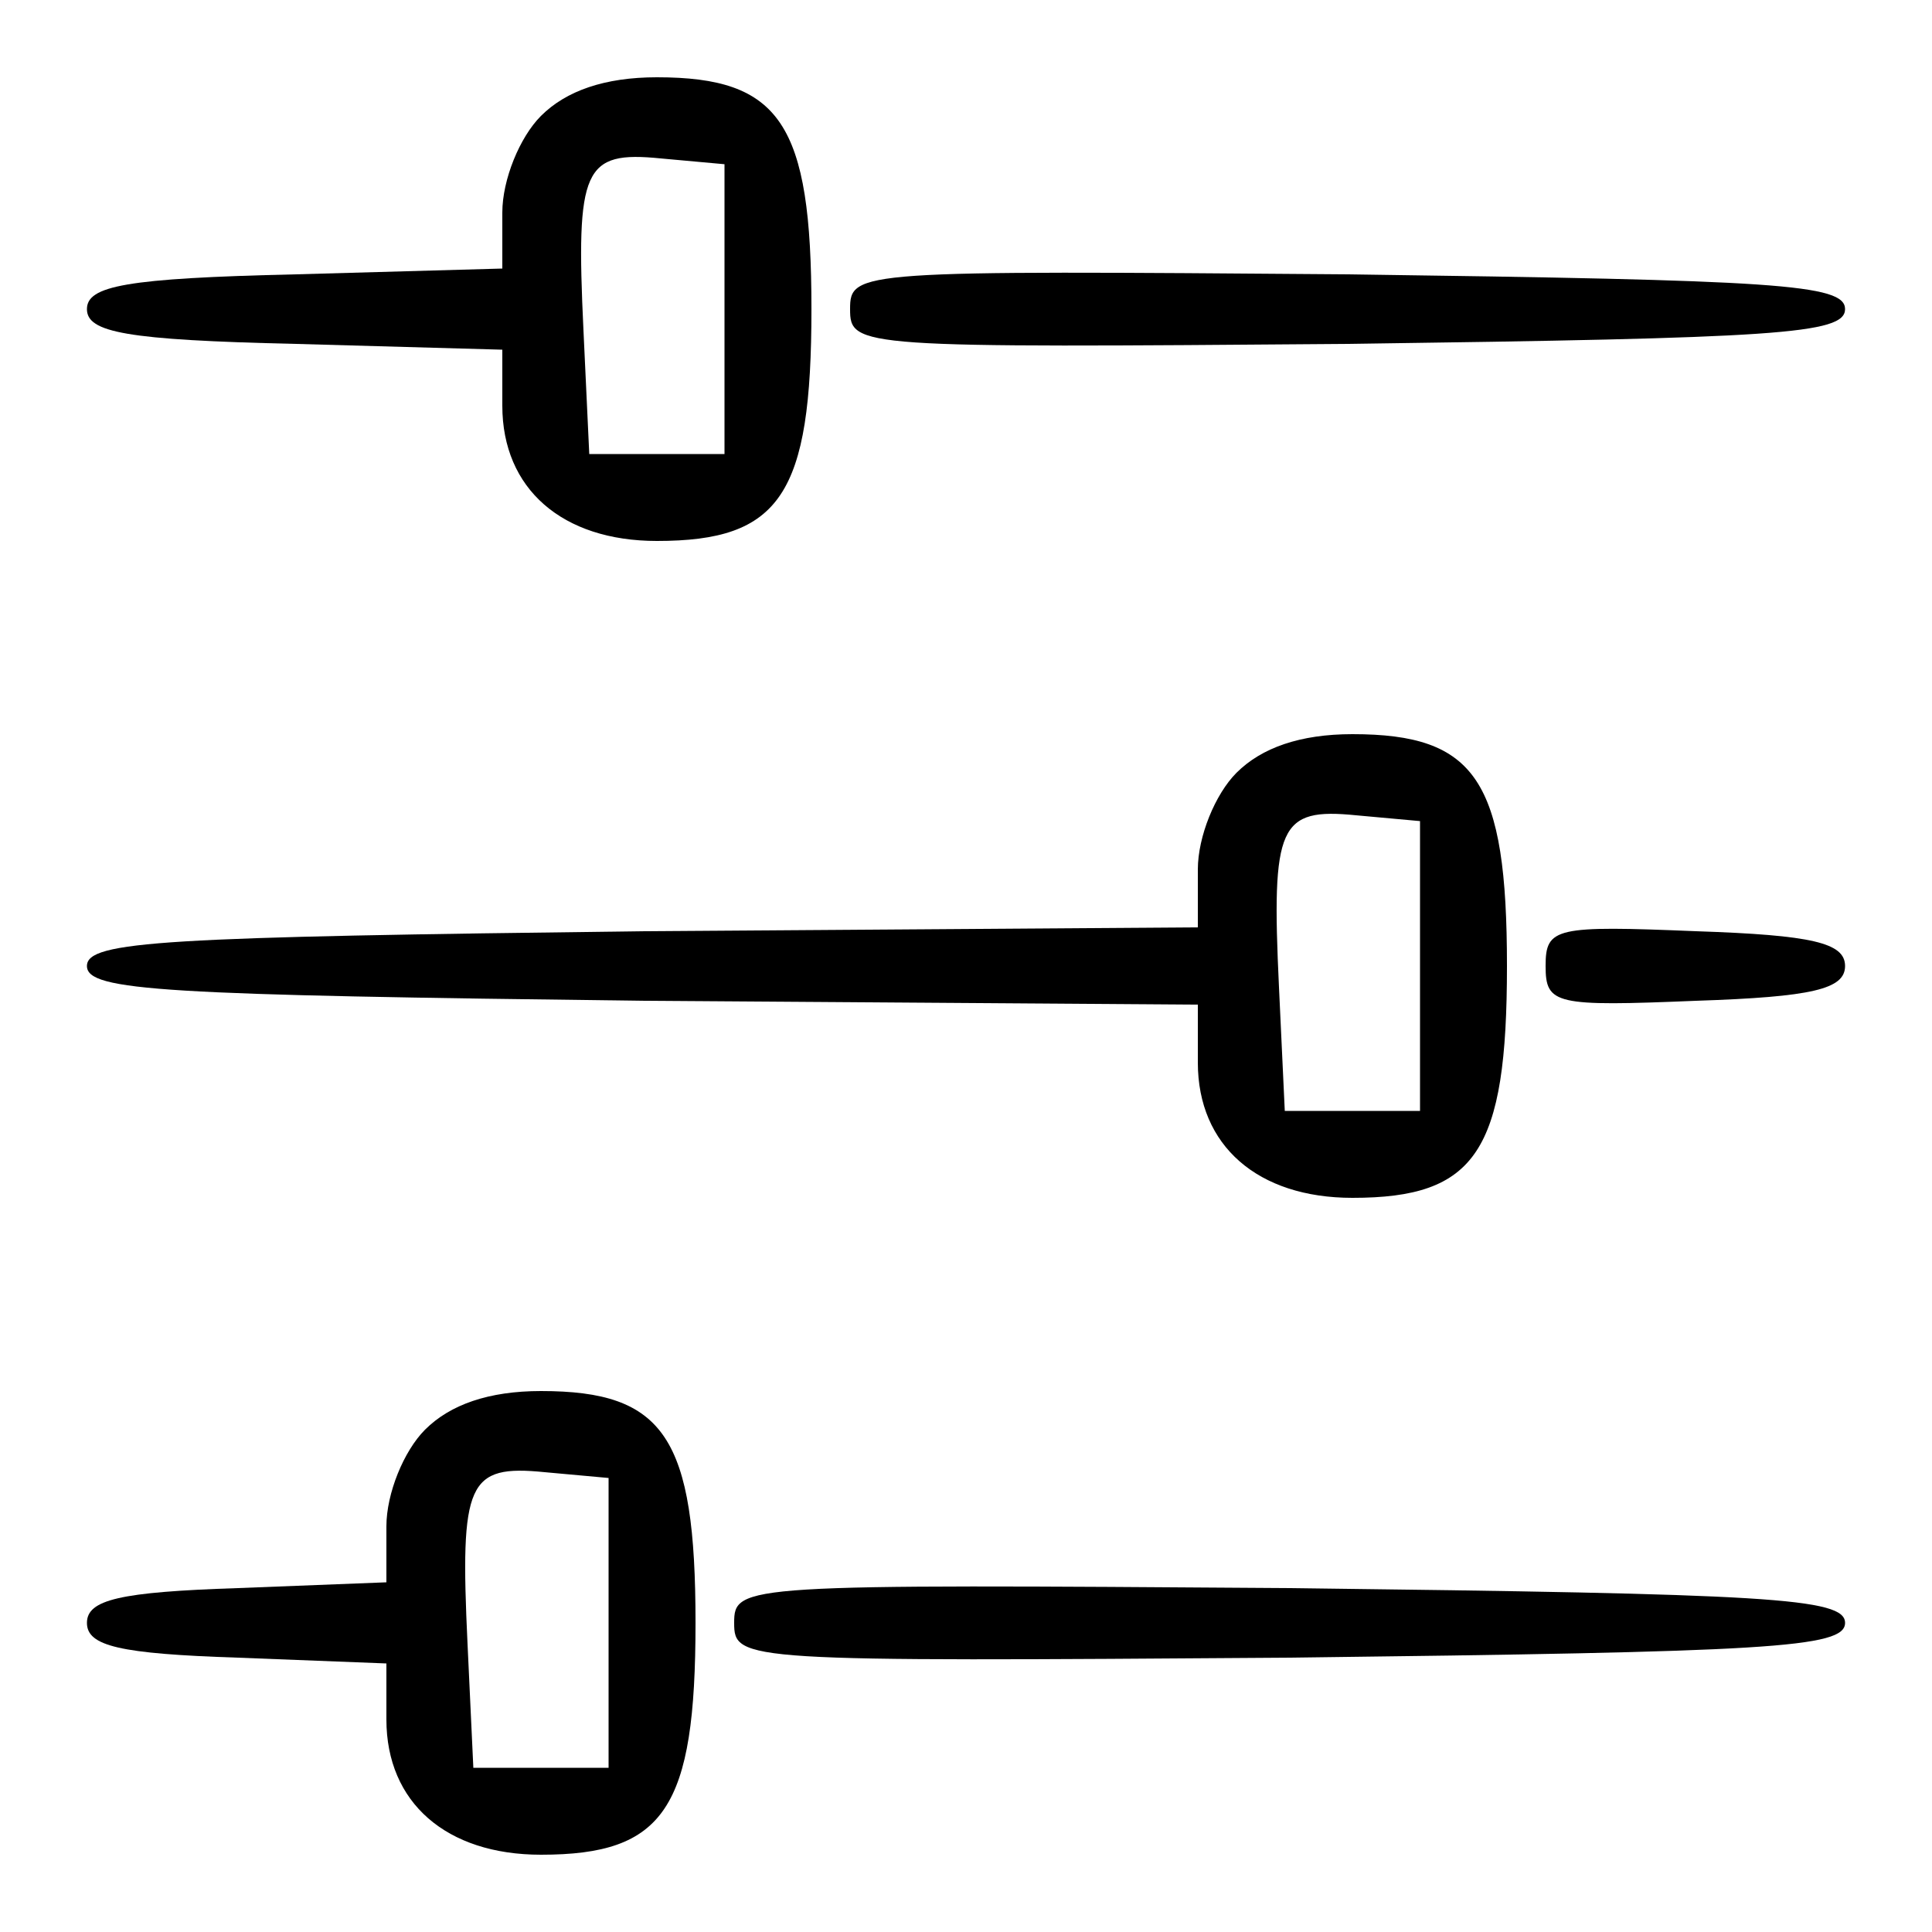 <svg width="16" height="16" viewBox="0 0 16 16" fill="none" xmlns="http://www.w3.org/2000/svg">
<g clip-path="url(#clip0_181_2233)">
<path d="M4.48 0.96C4.304 1.136 4.16 1.488 4.16 1.76V2.224L2.448 2.272C1.04 2.304 0.72 2.368 0.72 2.56C0.72 2.752 1.04 2.816 2.448 2.848L4.16 2.896V3.36C4.16 4.048 4.656 4.48 5.44 4.48C6.464 4.48 6.72 4.096 6.72 2.56C6.72 1.024 6.464 0.64 5.44 0.64C5.008 0.64 4.688 0.752 4.48 0.96ZM6 2.56V3.76H5.44H4.88L4.832 2.736C4.768 1.392 4.832 1.248 5.472 1.312L6 1.36V2.56Z" fill="black"/>
<path d="M7.04 2.56C7.04 2.88 7.104 2.88 11.168 2.848C14.704 2.8 15.28 2.768 15.28 2.56C15.28 2.352 14.704 2.32 11.168 2.272C7.104 2.24 7.04 2.24 7.04 2.56Z" fill="black"/>
<path d="M10.24 6.4C10.064 6.576 9.92 6.928 9.92 7.2V7.68L5.328 7.712C1.36 7.76 0.72 7.792 0.72 8C0.72 8.208 1.36 8.24 5.328 8.288L9.92 8.32V8.8C9.92 9.488 10.416 9.92 11.2 9.92C12.224 9.92 12.48 9.536 12.48 8C12.48 6.464 12.224 6.08 11.2 6.08C10.768 6.08 10.448 6.192 10.24 6.4ZM11.76 8V9.2H11.2H10.64L10.592 8.176C10.528 6.832 10.592 6.688 11.232 6.752L11.76 6.8V8Z" fill="black"/>
<path d="M12.8 8C12.8 8.32 12.88 8.336 14.048 8.288C15.008 8.256 15.28 8.192 15.28 8C15.28 7.808 15.008 7.744 14.048 7.712C12.88 7.664 12.8 7.68 12.8 8Z" fill="black"/>
<path d="M3.52 11.84C3.344 12.016 3.2 12.368 3.2 12.64V13.104L1.968 13.152C0.992 13.184 0.72 13.248 0.72 13.44C0.72 13.632 0.992 13.696 1.968 13.728L3.2 13.776V14.24C3.2 14.928 3.696 15.36 4.48 15.36C5.504 15.36 5.76 14.976 5.76 13.44C5.76 11.904 5.504 11.52 4.48 11.52C4.048 11.52 3.728 11.632 3.52 11.84ZM5.04 13.44V14.64H4.48H3.92L3.872 13.616C3.808 12.272 3.872 12.128 4.512 12.192L5.04 12.24V13.44Z" fill="black"/>
<path d="M6.08 13.44C6.08 13.76 6.144 13.76 10.688 13.728C14.64 13.68 15.28 13.648 15.28 13.44C15.28 13.232 14.64 13.2 10.688 13.152C6.144 13.12 6.08 13.12 6.08 13.44Z" fill="black"/>
</g>
<defs>
<clipPath id="clip0_181_2233">
<rect width="16" height="16" fill="white"/>
</clipPath>
</defs>
</svg>
